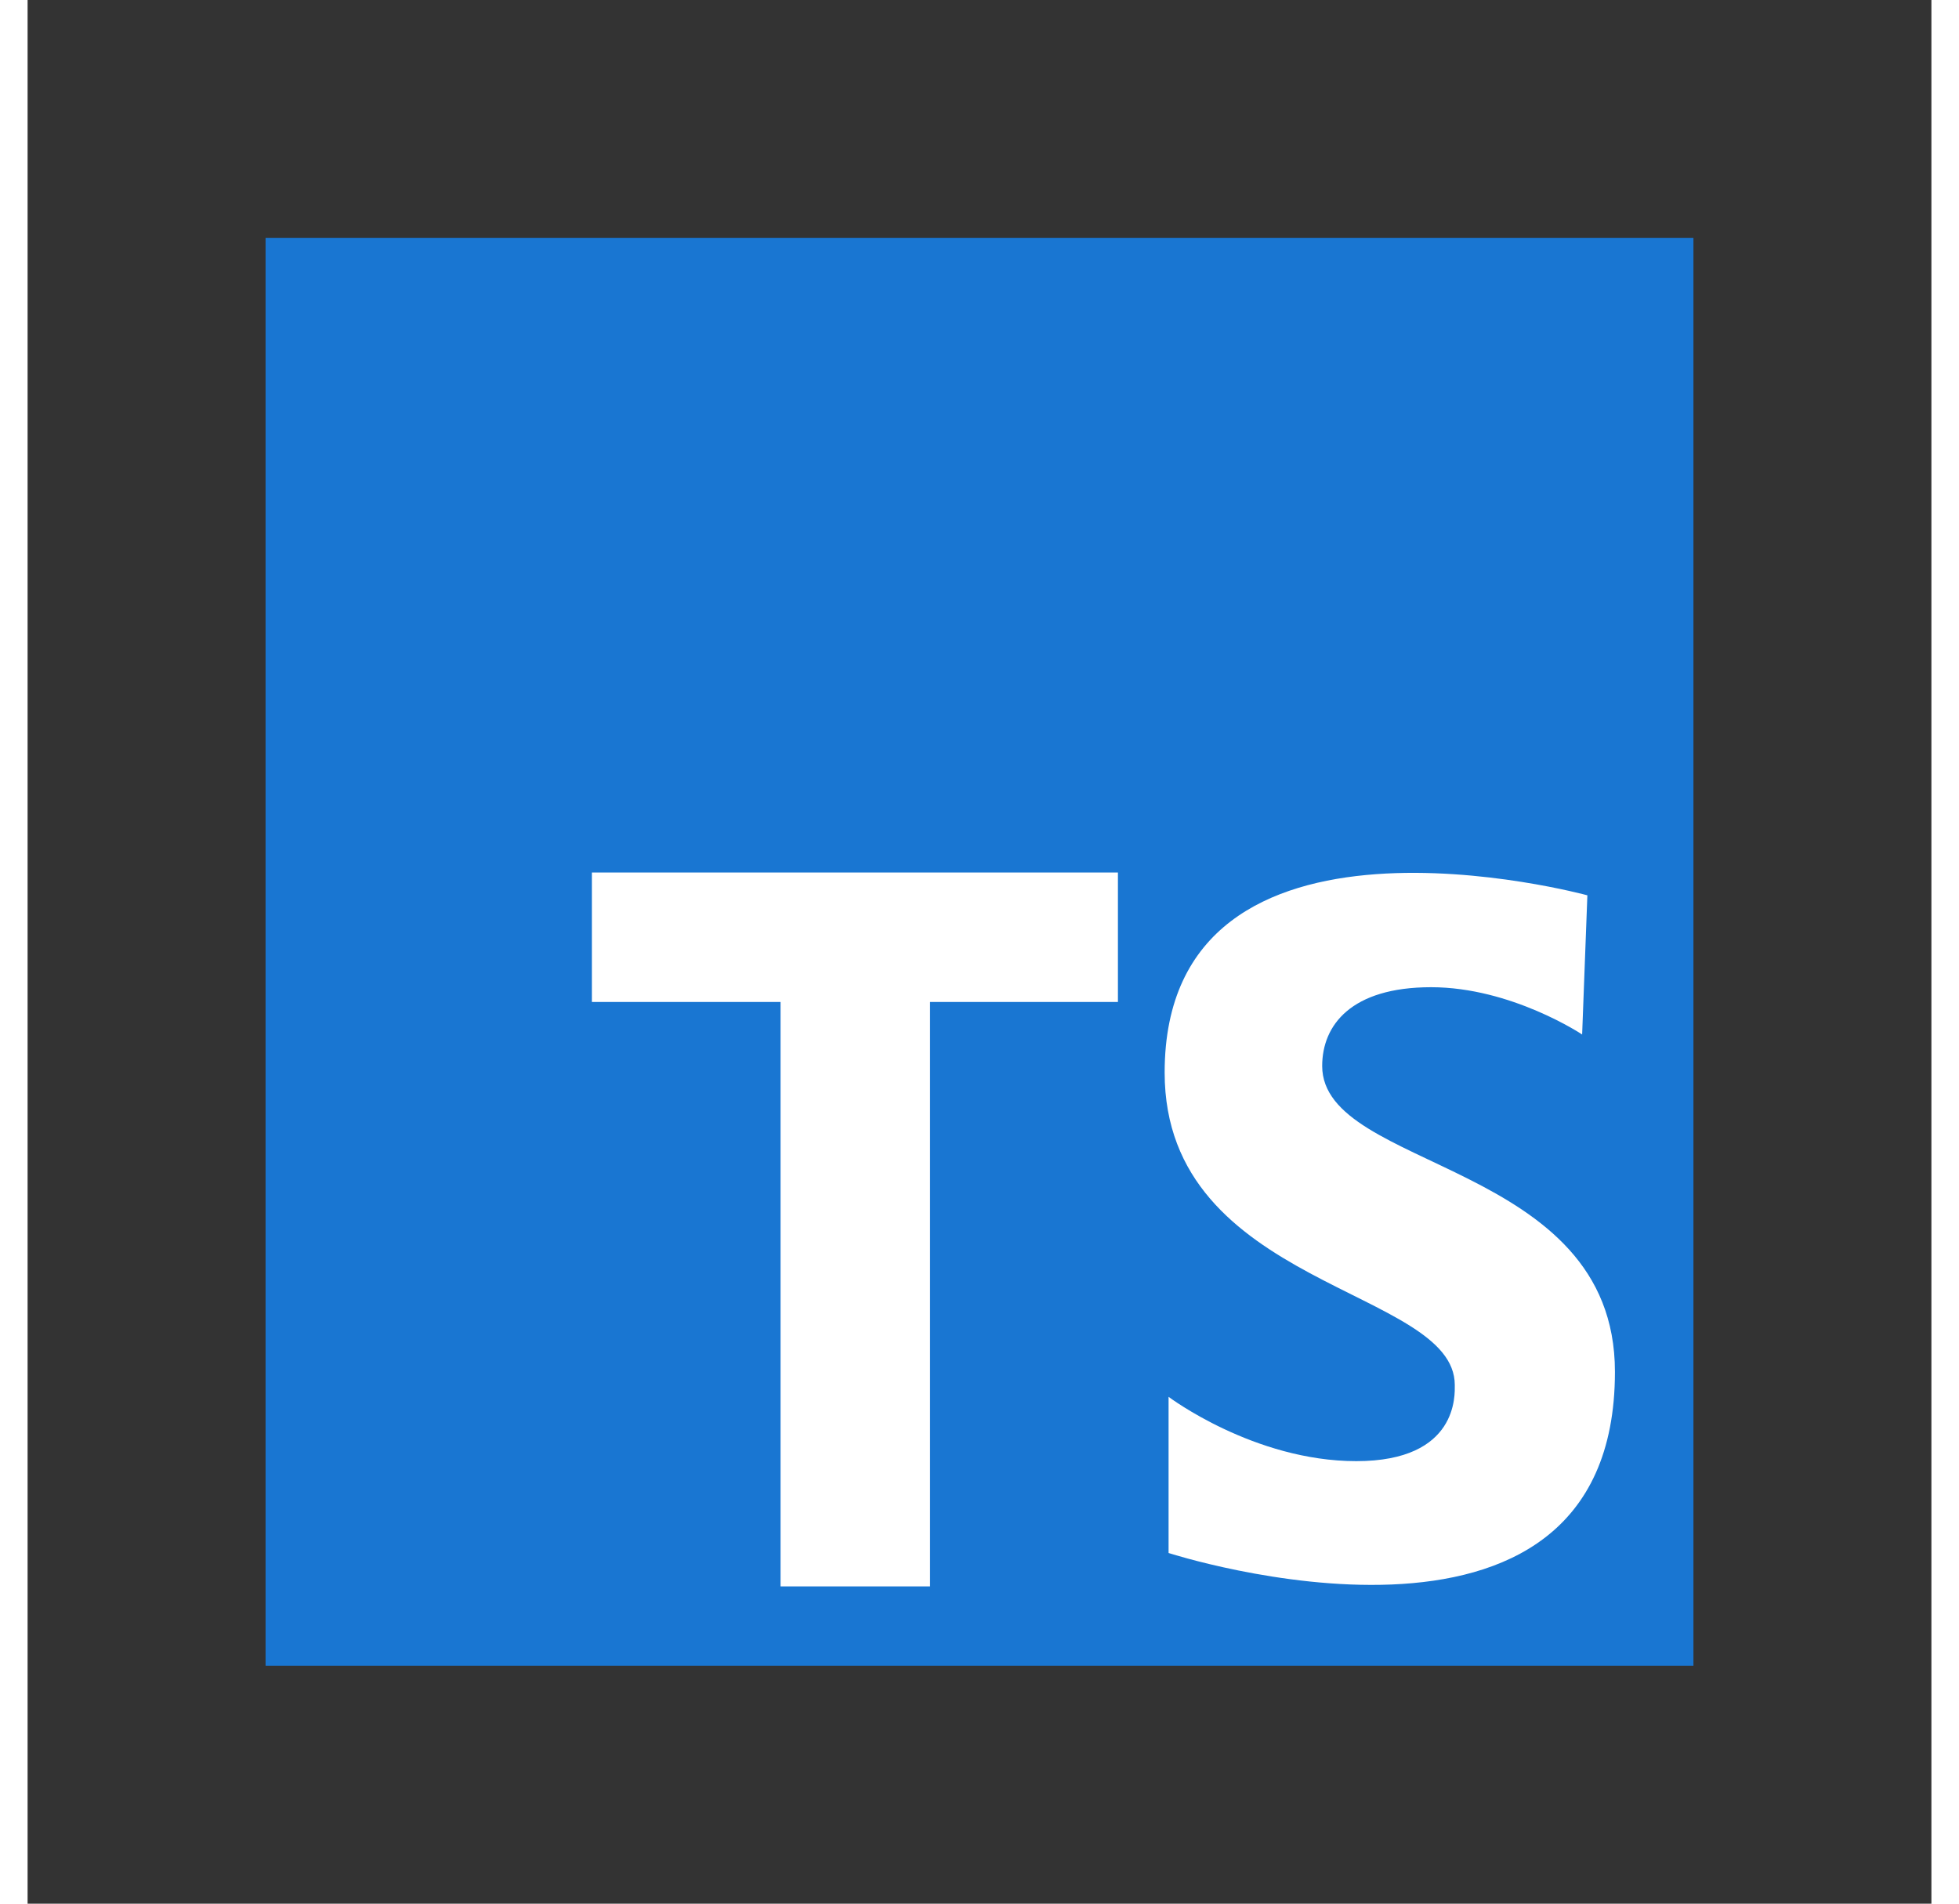 <svg xmlns="http://www.w3.org/2000/svg" viewBox="0 0 48 48" width="71px" height="69px">
    <rect x="0" y="0" width="48" height="48" fill="#333333" stroke="none"/>
    <rect width="36" height="36" x="6" y="6" fill="#1976d2" />
    <polygon fill="#fff"
        points="27.49,22 14.227,22 14.227,25.264 18.984,25.264 18.984,40 22.753,40 22.753,25.264 27.49,25.264" />
    <path fill="#fff"
        d="M39.194,26.084c0,0-1.787-1.192-3.807-1.192s-2.747,0.96-2.747,1.986 c0,2.648,7.381,2.383,7.381,7.712c0,8.209-11.254,4.568-11.254,4.568V35.22c0,0,2.152,1.622,4.733,1.622s2.483-1.688,2.483-1.92 c0-2.449-7.315-2.449-7.315-7.878c0-7.381,10.658-4.469,10.658-4.469L39.194,26.084z" />
</svg>